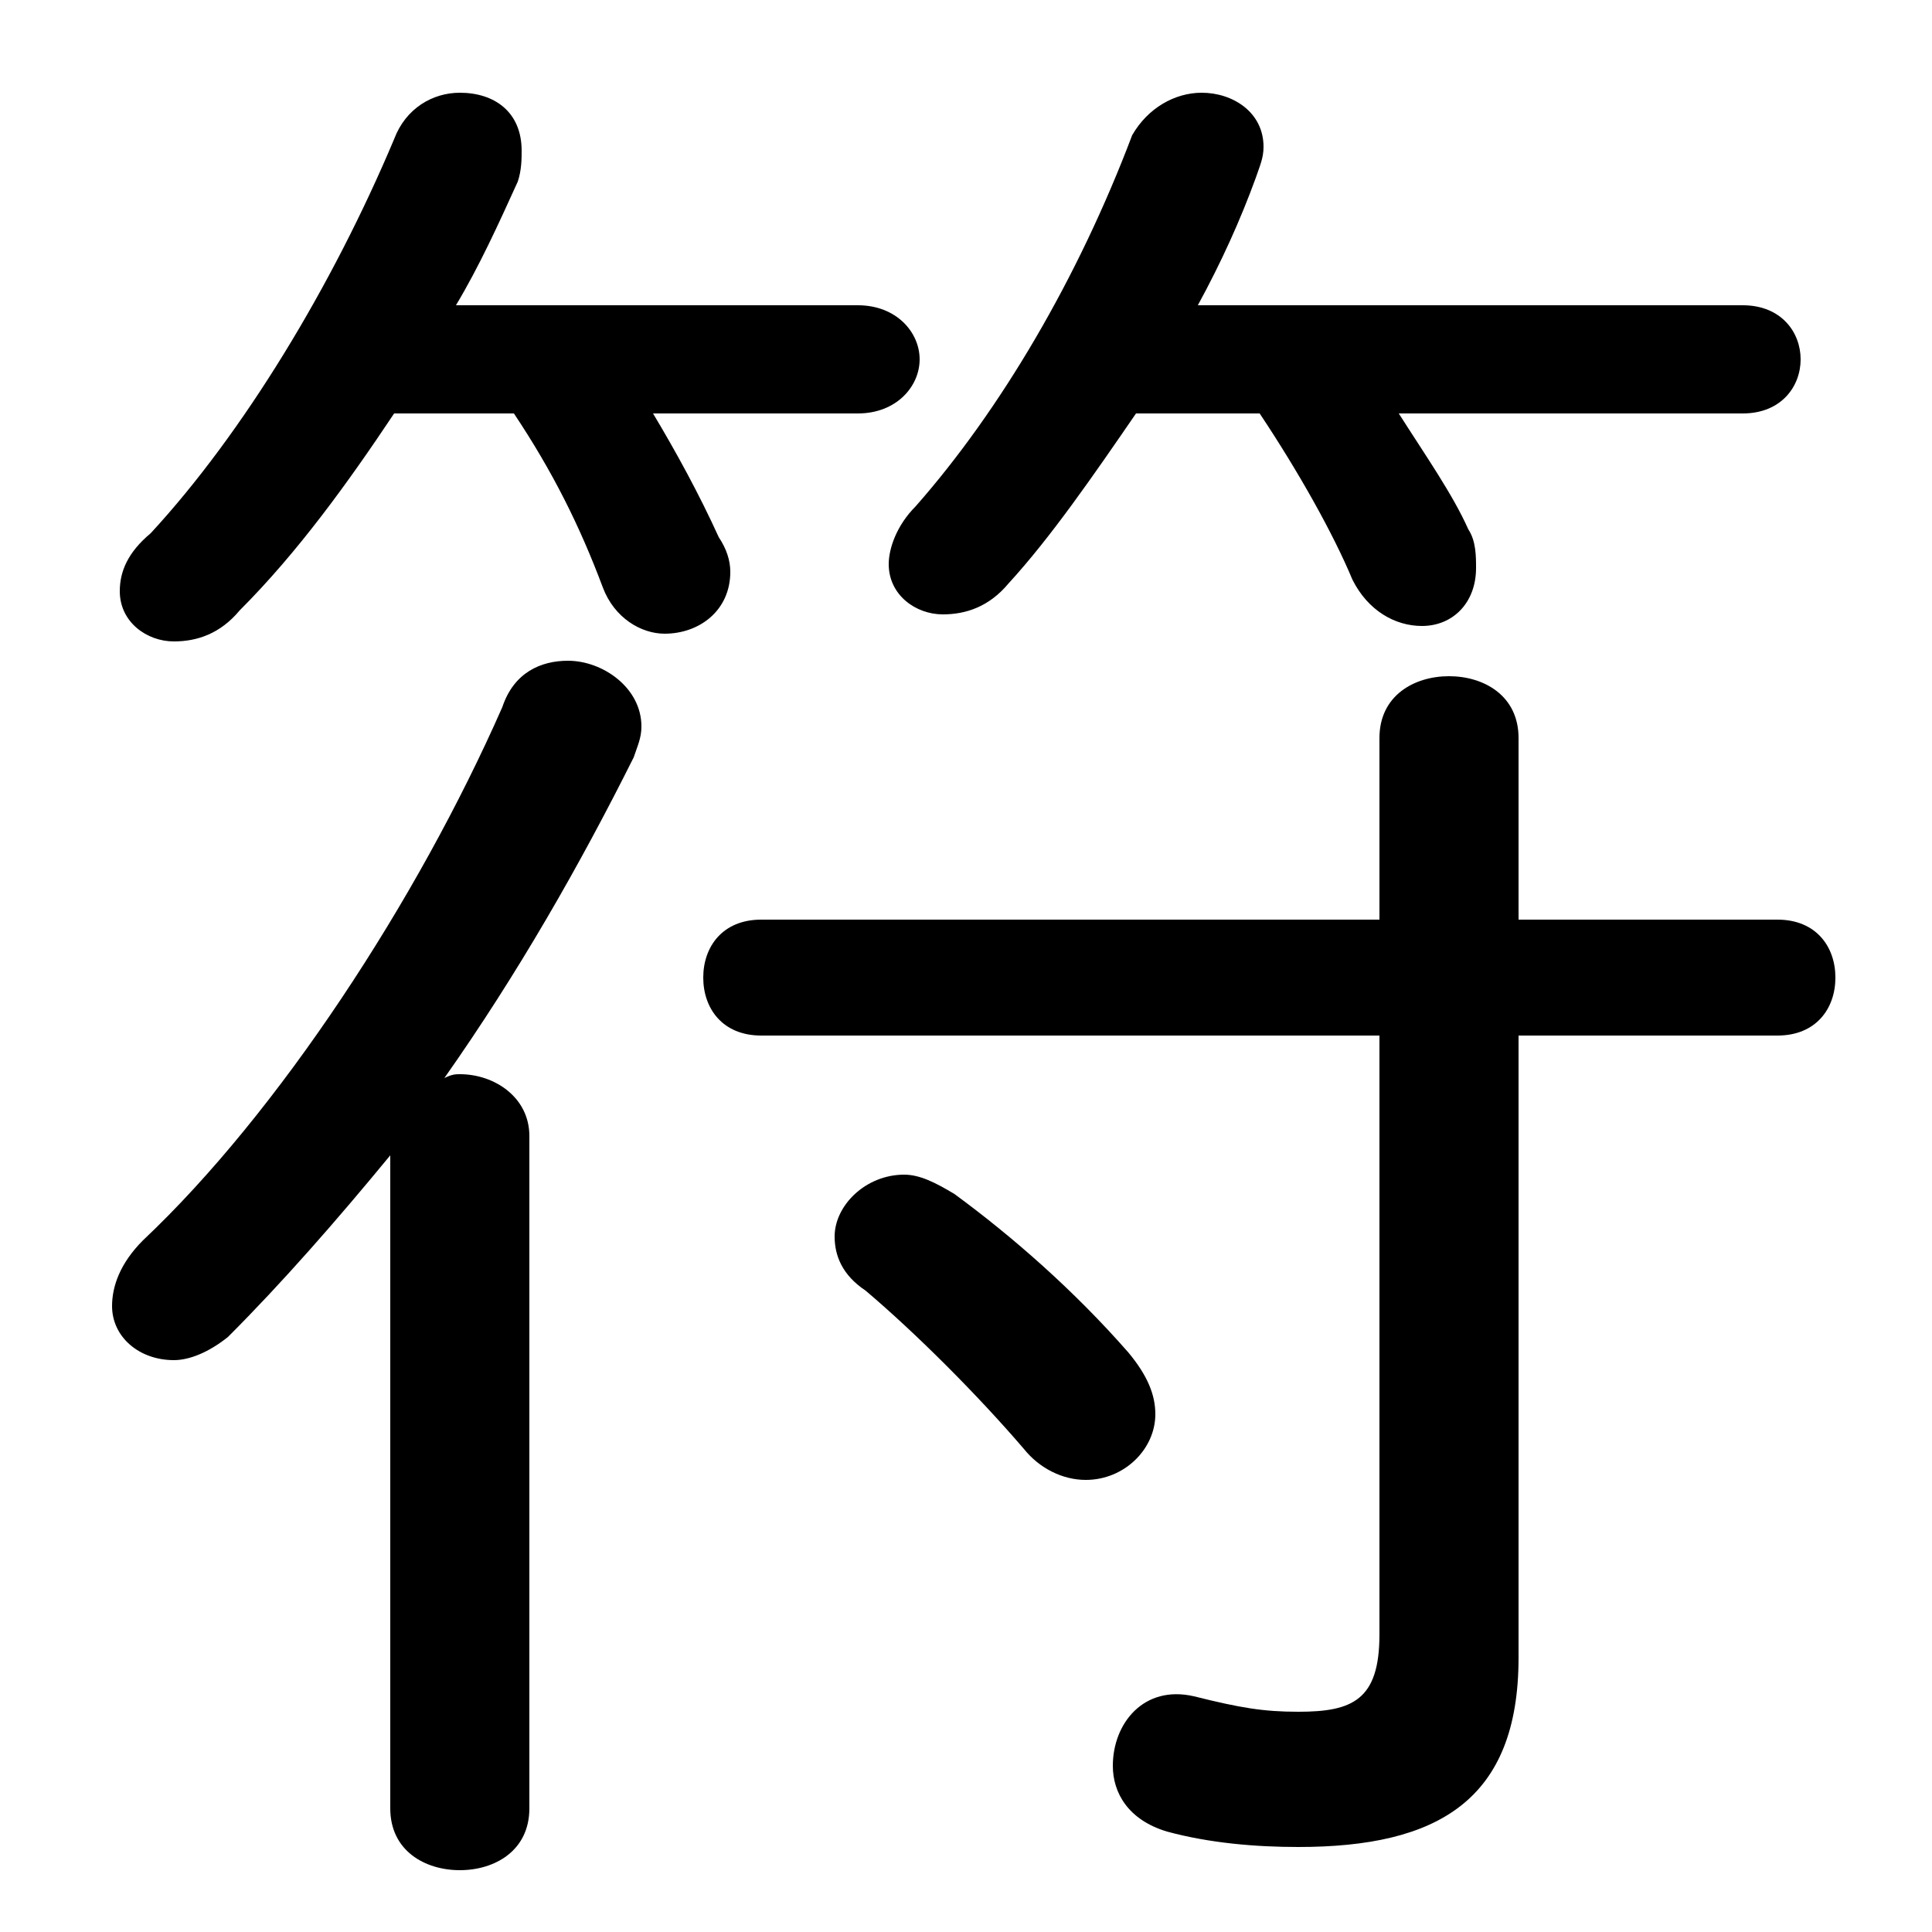 <svg xmlns="http://www.w3.org/2000/svg" viewBox="0 -44.0 50.0 50.0">
    <rect x="0" y="-44.0" width="50.0" height="50.0" fill="#808080" stroke="none"/>
    <g transform="scale(1, -1)">
        <!-- ボディの枠 -->
        <rect x="0" y="-6.0" width="50.0" height="50.0"
            stroke="white" fill="white"/>
        <!-- グリフ座標系の原点 -->
        <circle cx="0" cy="0" r="5" fill="white"/>
        <!-- グリフのアウトライン -->
        <g style="fill:black;stroke:#000000;stroke-width:0;stroke-linecap:round;stroke-linejoin:round;">
        <path d="M 13.3 33.3 C 14.3 31.8 15.0 30.4 15.6 28.8 C 15.9 28.0 16.6 27.6 17.2 27.6 C 18.1 27.6 18.9 28.2 18.9 29.2 C 18.9 29.5 18.8 29.8 18.6 30.1 C 18.1 31.2 17.5 32.3 16.9 33.3 L 22.2 33.3 C 23.2 33.3 23.8 34.0 23.8 34.7 C 23.8 35.4 23.2 36.1 22.2 36.1 L 11.8 36.1 C 12.4 37.1 12.9 38.2 13.4 39.3 C 13.5 39.6 13.5 39.9 13.5 40.1 C 13.5 41.1 12.8 41.6 11.9 41.6 C 11.2 41.6 10.5 41.2 10.2 40.4 C 8.6 36.6 6.3 32.8 3.9 30.2 C 3.3 29.7 3.1 29.2 3.1 28.7 C 3.1 27.9 3.8 27.4 4.5 27.4 C 5.1 27.4 5.7 27.6 6.2 28.2 C 7.7 29.7 9.0 31.5 10.2 33.3 Z M 32.6 33.3 C 33.6 31.8 34.5 30.2 35.0 29.0 C 35.4 28.2 36.1 27.8 36.8 27.8 C 37.6 27.8 38.2 28.4 38.2 29.3 C 38.2 29.6 38.2 30.0 38.0 30.3 C 37.6 31.2 36.9 32.2 36.2 33.3 L 45.1 33.3 C 46.1 33.3 46.6 34.0 46.6 34.7 C 46.6 35.4 46.1 36.1 45.1 36.1 L 31.0 36.1 C 31.6 37.2 32.1 38.3 32.5 39.4 C 32.6 39.7 32.7 39.9 32.7 40.2 C 32.7 41.1 31.9 41.6 31.1 41.6 C 30.4 41.6 29.7 41.2 29.3 40.5 C 27.9 36.8 25.9 33.4 23.7 30.9 C 23.2 30.4 23.0 29.8 23.0 29.4 C 23.0 28.6 23.7 28.1 24.4 28.1 C 25.0 28.1 25.6 28.3 26.1 28.9 C 27.2 30.1 28.3 31.7 29.4 33.3 Z M 10.1 -2.8 C 10.1 -3.9 11.0 -4.4 11.9 -4.4 C 12.8 -4.4 13.7 -3.9 13.7 -2.8 L 13.7 14.6 C 13.7 15.6 12.8 16.2 11.9 16.2 C 11.8 16.2 11.7 16.2 11.5 16.1 C 13.4 18.8 15.0 21.6 16.4 24.4 C 16.5 24.7 16.6 24.9 16.6 25.2 C 16.6 26.2 15.6 26.9 14.7 26.9 C 14.0 26.9 13.3 26.6 13.0 25.7 C 10.8 20.7 7.2 15.2 3.7 11.9 C 3.1 11.3 2.9 10.7 2.9 10.2 C 2.9 9.4 3.6 8.8 4.5 8.8 C 4.9 8.8 5.4 9.0 5.9 9.4 C 7.3 10.8 8.7 12.4 10.1 14.1 Z M 35.7 17.2 L 35.7 1.7 C 35.7 0.0 35.0 -0.3 33.6 -0.3 C 32.7 -0.3 32.1 -0.2 30.9 0.1 C 29.6 0.4 28.8 -0.6 28.8 -1.7 C 28.8 -2.4 29.2 -3.1 30.2 -3.4 C 31.3 -3.7 32.5 -3.8 33.6 -3.8 C 37.2 -3.8 39.3 -2.6 39.3 1.1 L 39.3 17.2 L 46.0 17.2 C 47.0 17.2 47.5 17.9 47.5 18.7 C 47.5 19.5 47.0 20.2 46.0 20.2 L 39.3 20.2 L 39.3 24.9 C 39.3 26.0 38.4 26.5 37.5 26.5 C 36.6 26.5 35.7 26.0 35.7 24.9 L 35.7 20.2 L 19.7 20.2 C 18.7 20.2 18.2 19.5 18.2 18.7 C 18.2 17.9 18.7 17.2 19.7 17.2 Z M 24.7 13.1 C 24.2 13.4 23.8 13.6 23.4 13.6 C 22.4 13.6 21.6 12.8 21.6 12.0 C 21.6 11.5 21.8 11.0 22.4 10.6 C 23.7 9.5 25.3 7.9 26.5 6.5 C 26.9 6.0 27.5 5.7 28.1 5.7 C 29.1 5.7 29.9 6.5 29.9 7.4 C 29.9 7.9 29.7 8.4 29.2 9.0 C 27.8 10.6 26.2 12.0 24.7 13.1 Z"/>
    </g>
    </g>
</svg>
